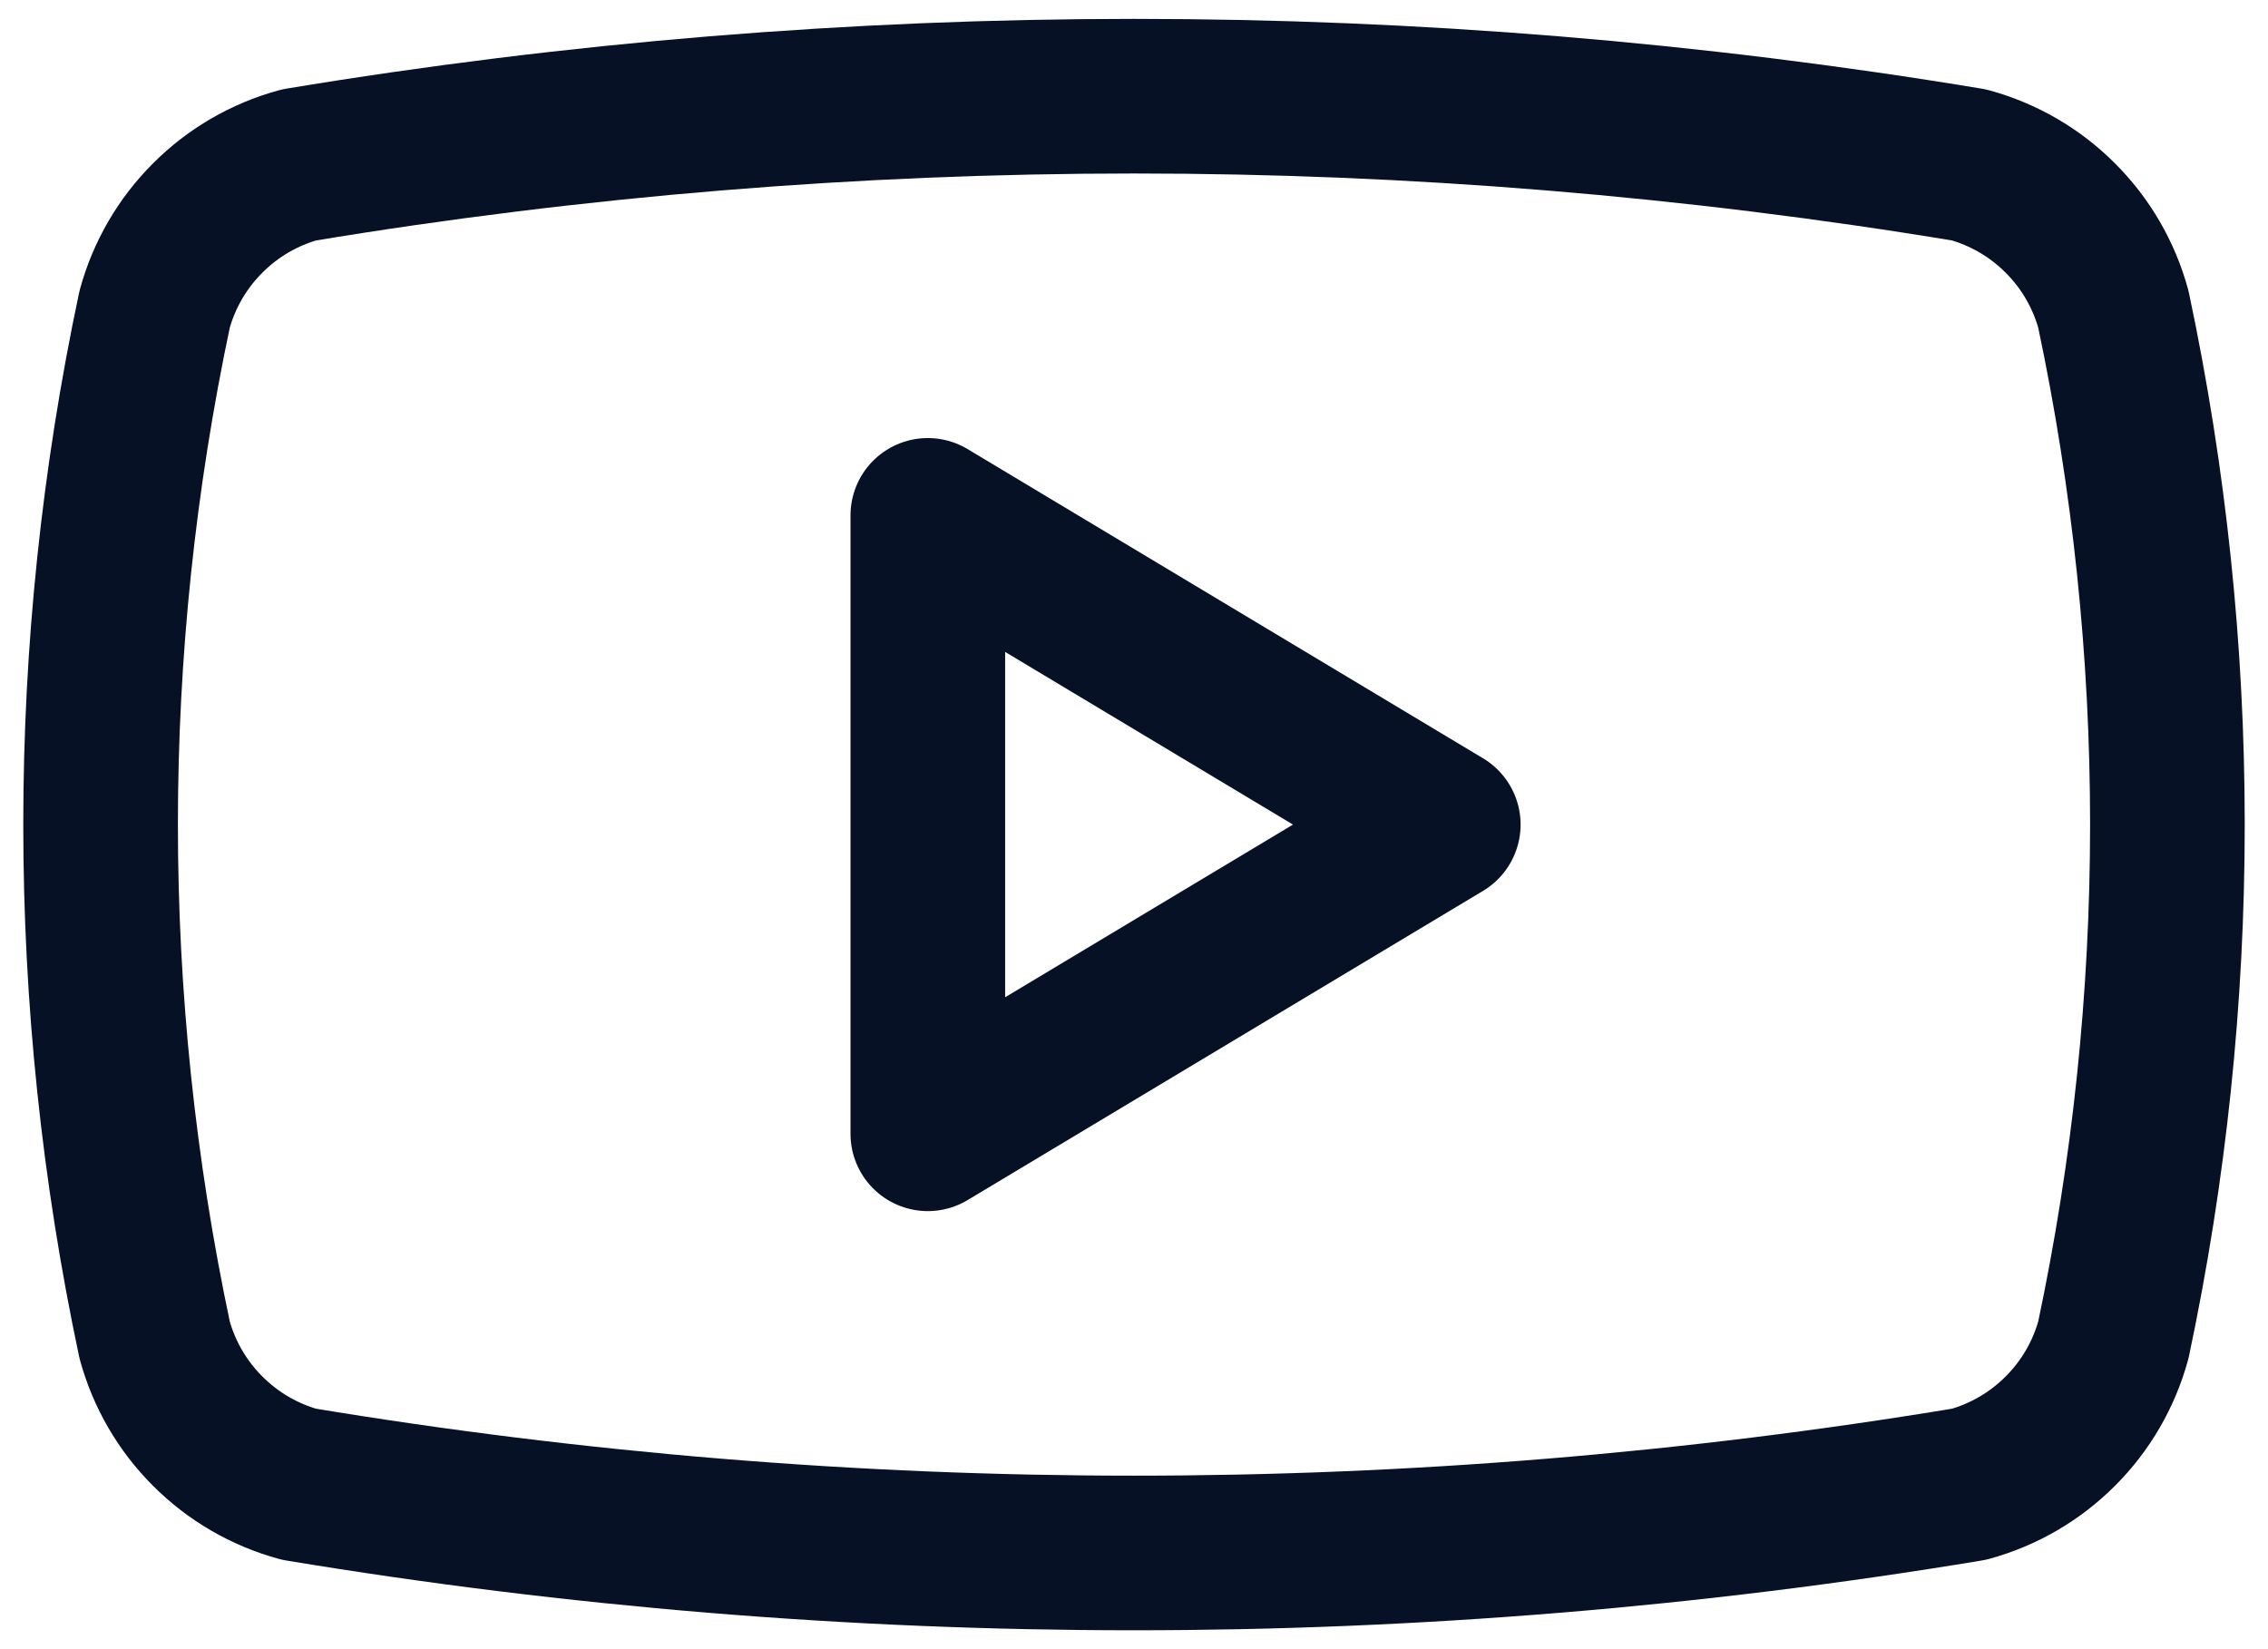 <svg width="22" height="16" viewBox="0 0 22 16" fill="none" xmlns="http://www.w3.org/2000/svg">
<path d="M1.5 13C0.801 9.703 0.801 6.297 1.5 3C1.592 2.665 1.769 2.36 2.015 2.115C2.26 1.869 2.565 1.692 2.9 1.6C8.263 0.711 13.737 0.711 19.1 1.6C19.435 1.692 19.74 1.869 19.985 2.115C20.231 2.36 20.408 2.665 20.5 3C21.199 6.297 21.199 9.703 20.5 13C20.408 13.335 20.231 13.64 19.985 13.885C19.74 14.131 19.435 14.308 19.1 14.4C13.737 15.289 8.263 15.289 2.9 14.4C2.565 14.308 2.26 14.131 2.015 13.885C1.769 13.64 1.592 13.335 1.5 13Z" stroke="#061125" stroke-width="1.5" stroke-linecap="square" stroke-linejoin="round"/>
<path d="M9 11L14 8L9 5V11Z" stroke="#061125" stroke-width="1.5" stroke-linecap="square" stroke-linejoin="round"/>
</svg>
